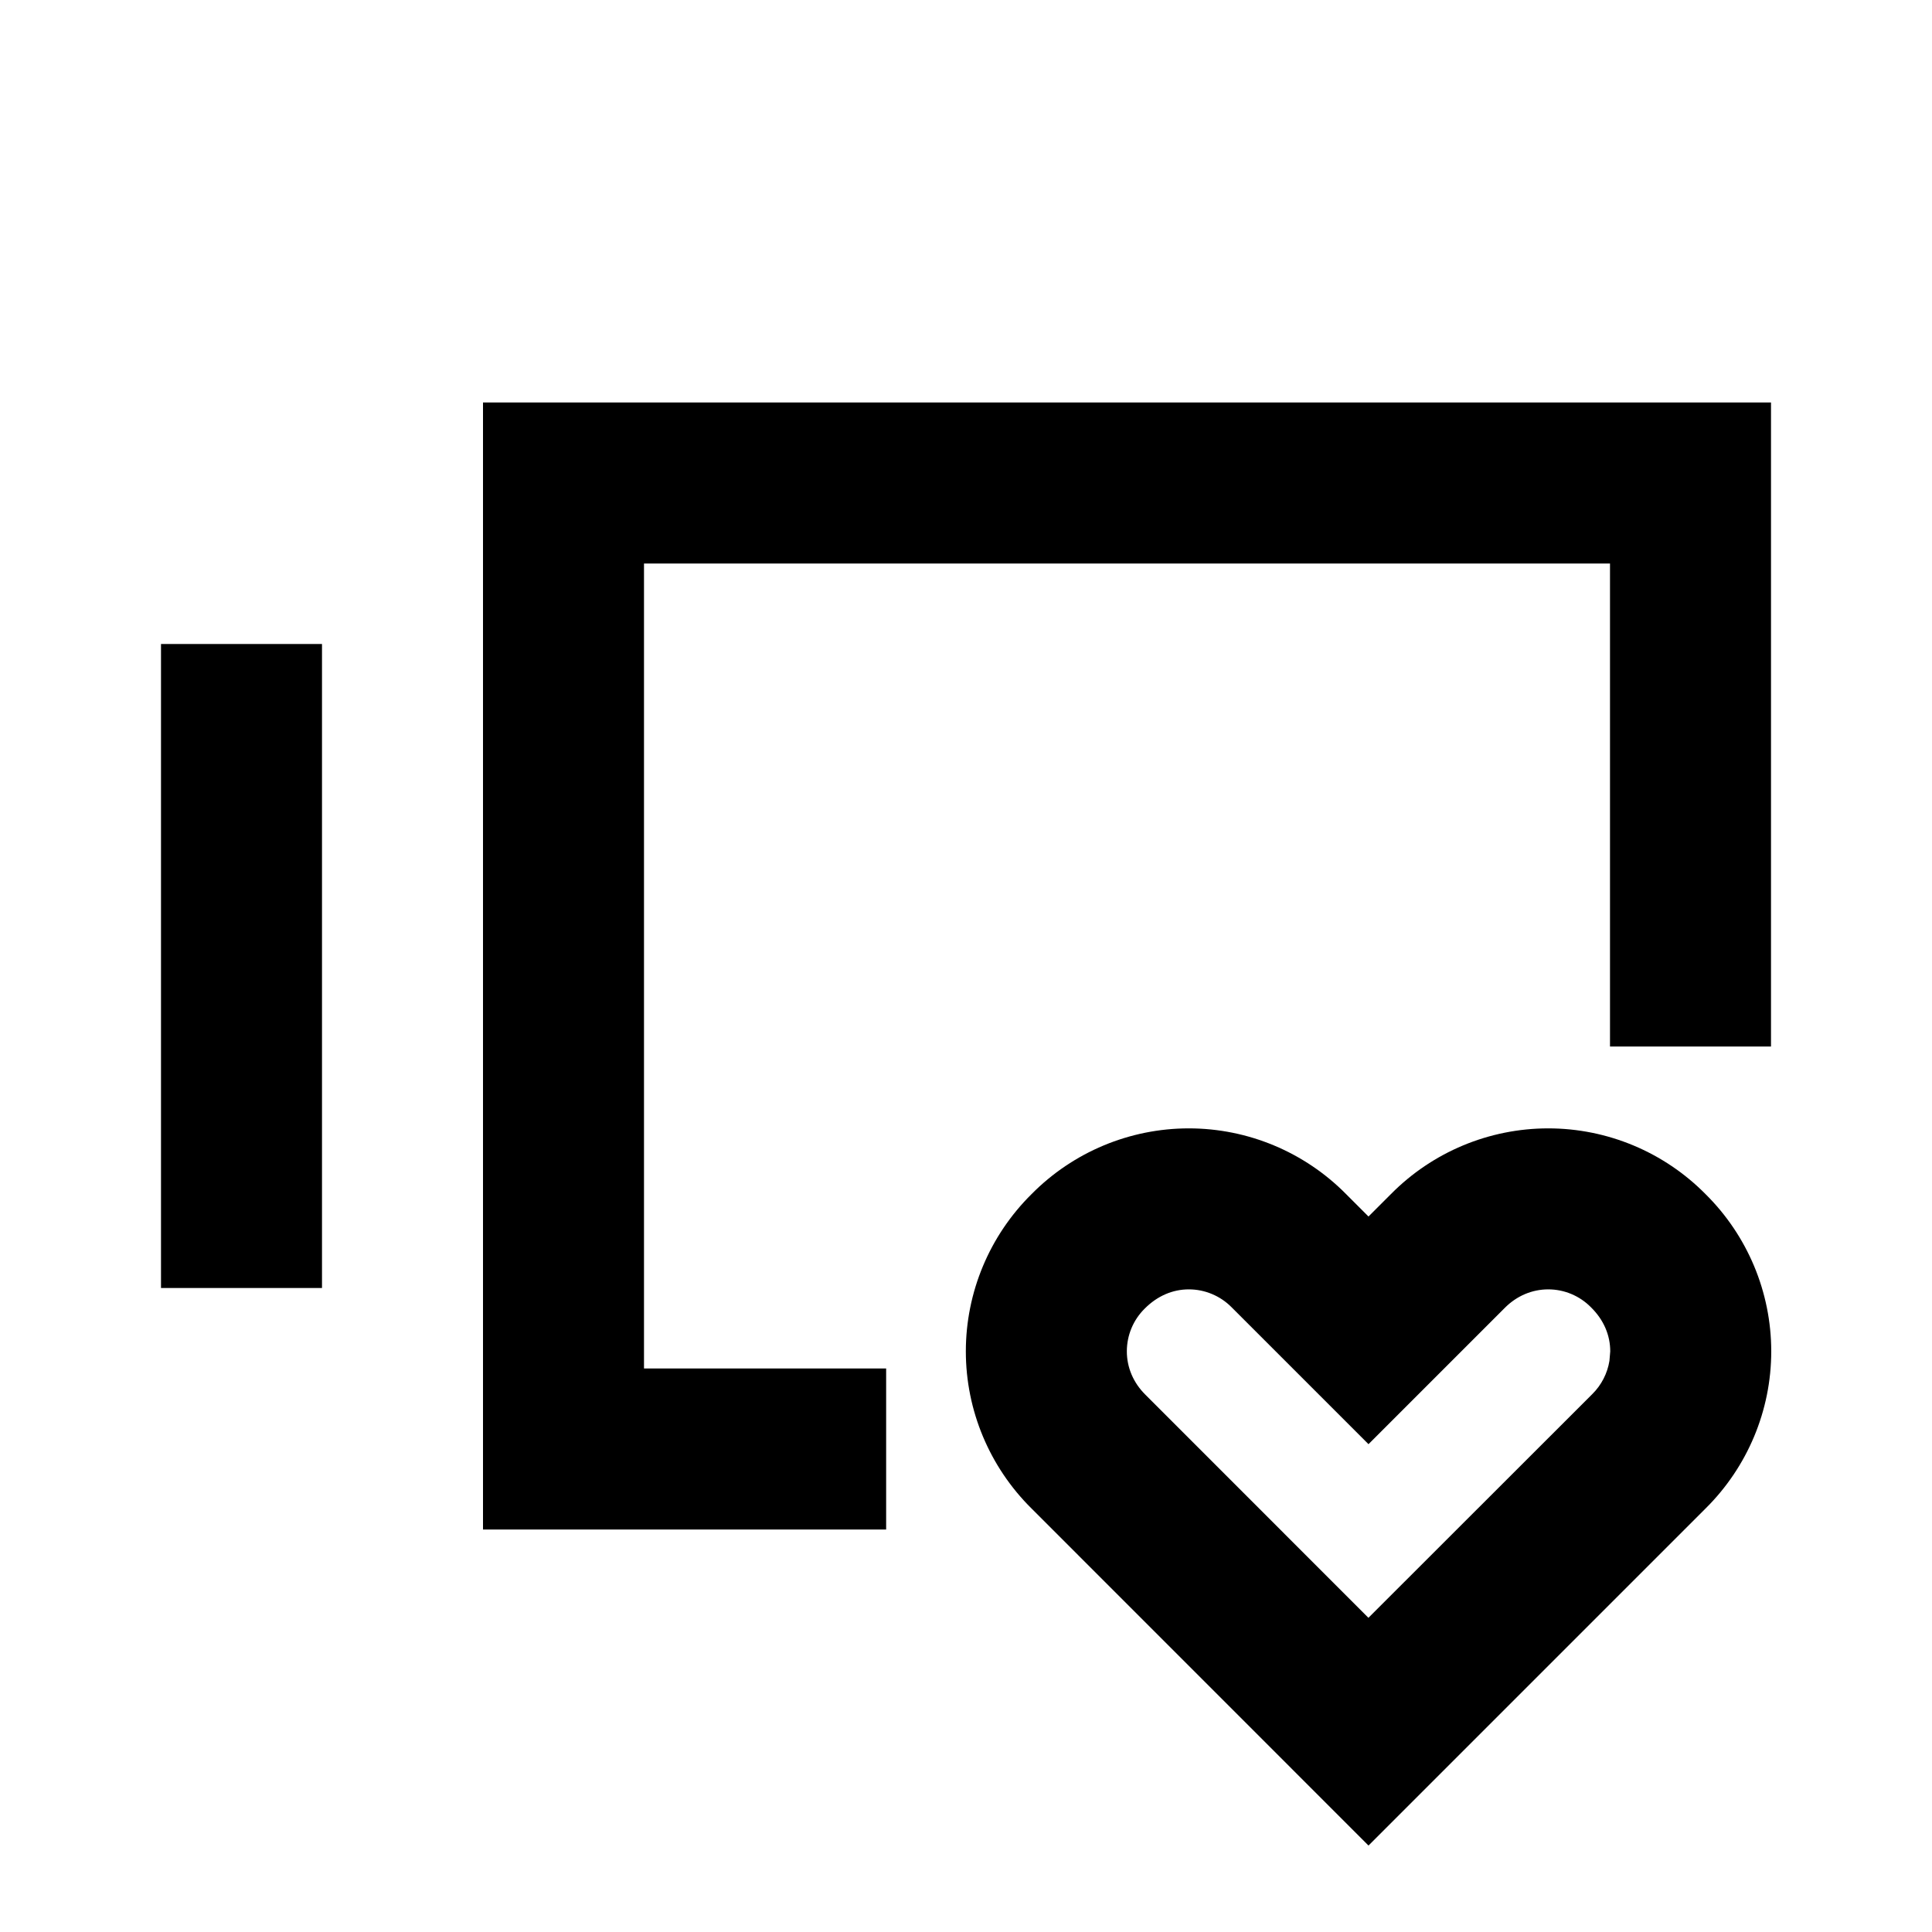 <?xml version="1.0" encoding="UTF-8"?>
<svg width="24px" height="24px" viewBox="0 0 24 24" version="1.1"
    xmlns="http://www.w3.org/2000/svg"
    xmlns:xlink="http://www.w3.org/1999/xlink"
    xmlns:cc="http://creativecommons.org/ns#">
    <title>batteryHealth-C</title>
    <g id="batteryHealth-C" stroke="none" stroke-width="1" fill="none" fill-rule="evenodd">
        <path d="M19.233,14.017 C19.967,14.017 20.67,14.311 21.186,14.833 C21.708,15.349 22.003,16.052 22.003,16.787 C22.003,17.521 21.708,18.224 21.186,18.74 L17,22.926 L12.815,18.74 C12.293,18.224 11.998,17.521 11.998,16.787 C11.998,16.052 12.293,15.349 12.815,14.833 C13.331,14.311 14.034,14.017 14.768,14.017 C15.502,14.017 16.205,14.311 16.721,14.833 L17,15.112 L17.279,14.833 C17.795,14.311 18.498,14.017 19.233,14.017 Z M19.233,16.017 C19.033,16.017 18.842,16.097 18.693,16.247 L17,17.94 L15.298,16.238 C15.158,16.097 14.967,16.017 14.768,16.017 C14.569,16.017 14.378,16.097 14.22,16.256 C14.078,16.396 13.998,16.587 13.998,16.787 C13.998,16.986 14.078,17.177 14.229,17.326 L16.999,20.097 L19.781,17.317 C19.894,17.205 19.968,17.06 19.993,16.905 L20.003,16.787 C20.003,16.587 19.923,16.396 19.763,16.239 C19.623,16.097 19.432,16.017 19.233,16.017 Z M22,5 L22,13 L20,13 L20,7 L8,7 L8,17 L11.008,17 L11.008,19 L6,19 L6,5 L22,5 Z M4,8 L4,16 L2,16 L2,8 L4,8 Z" id="Shape" fill="currentColor" fill-rule="nonzero"></path>
    </g>
</svg>